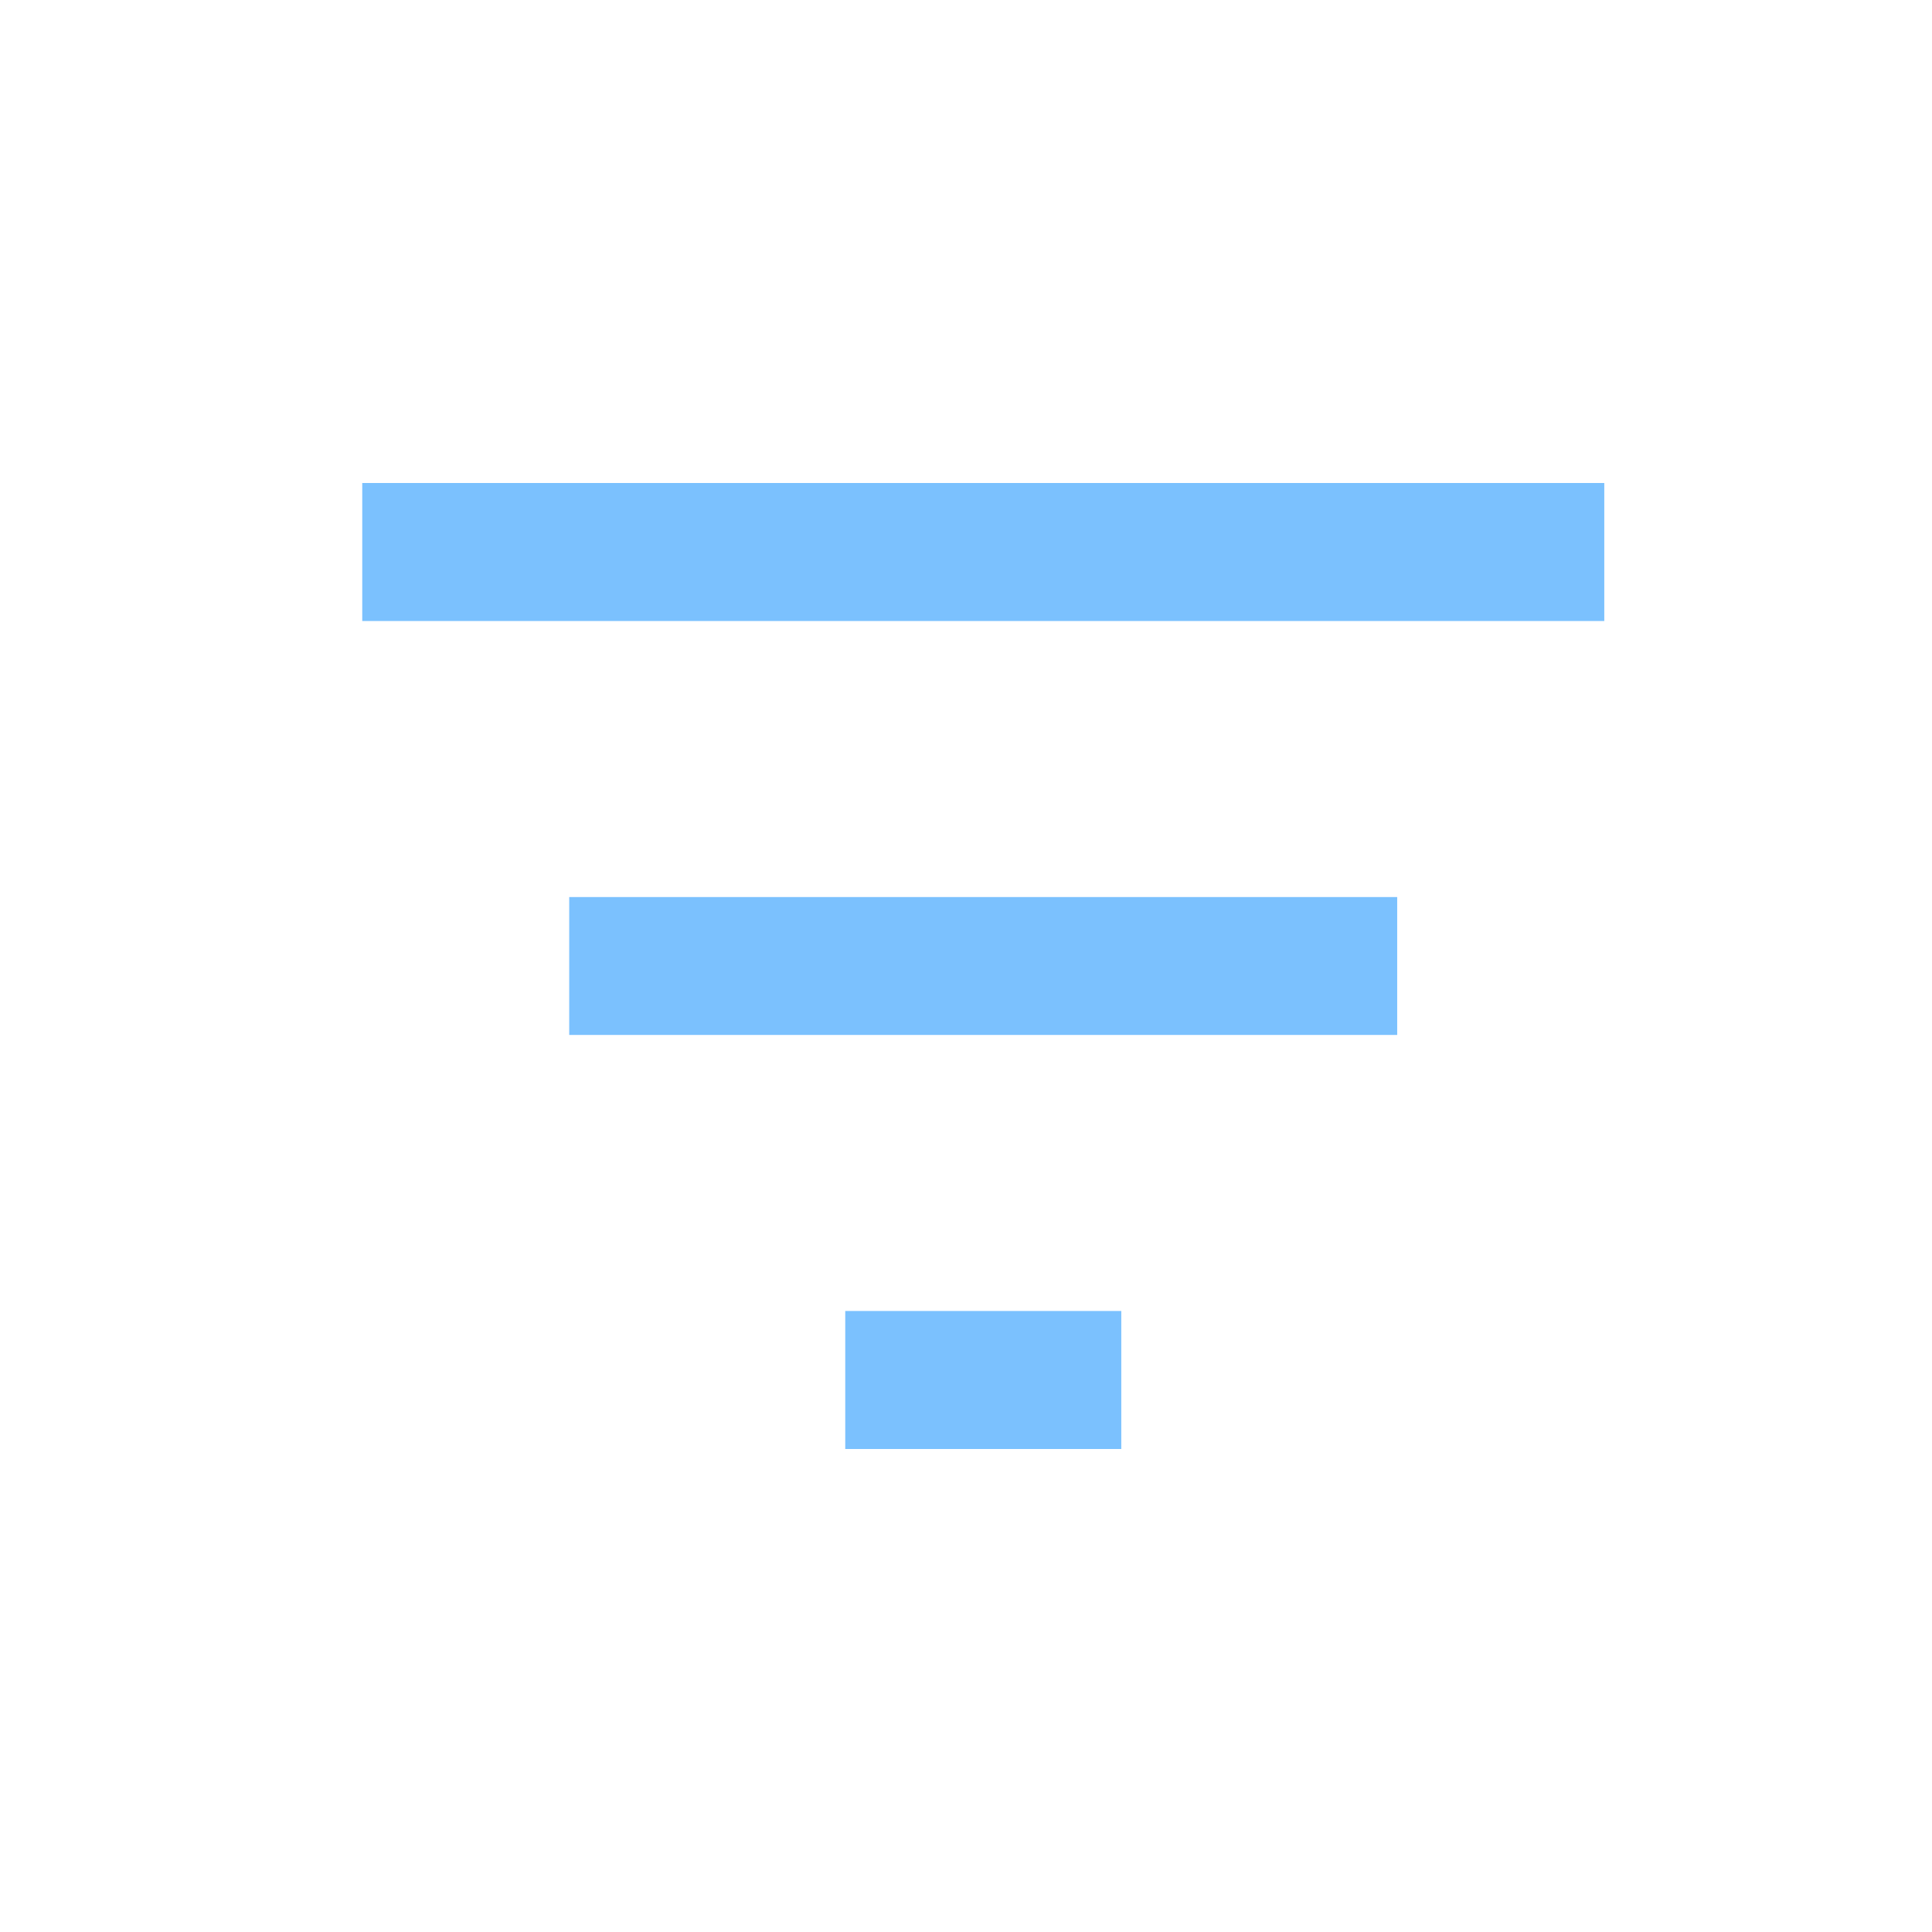 <svg width="16" height="16" viewBox="0 0 16 16" fill="none" xmlns="http://www.w3.org/2000/svg">
<g id="gridicons:filter">
<path id="Vector" d="M7 12H9.286V10.857H7V12ZM4.714 8.571H11.571V7.429H4.714V8.571ZM3 4V5.143H13.286V4H3Z" fill="#7BC1FE"/>
</g>
</svg>
